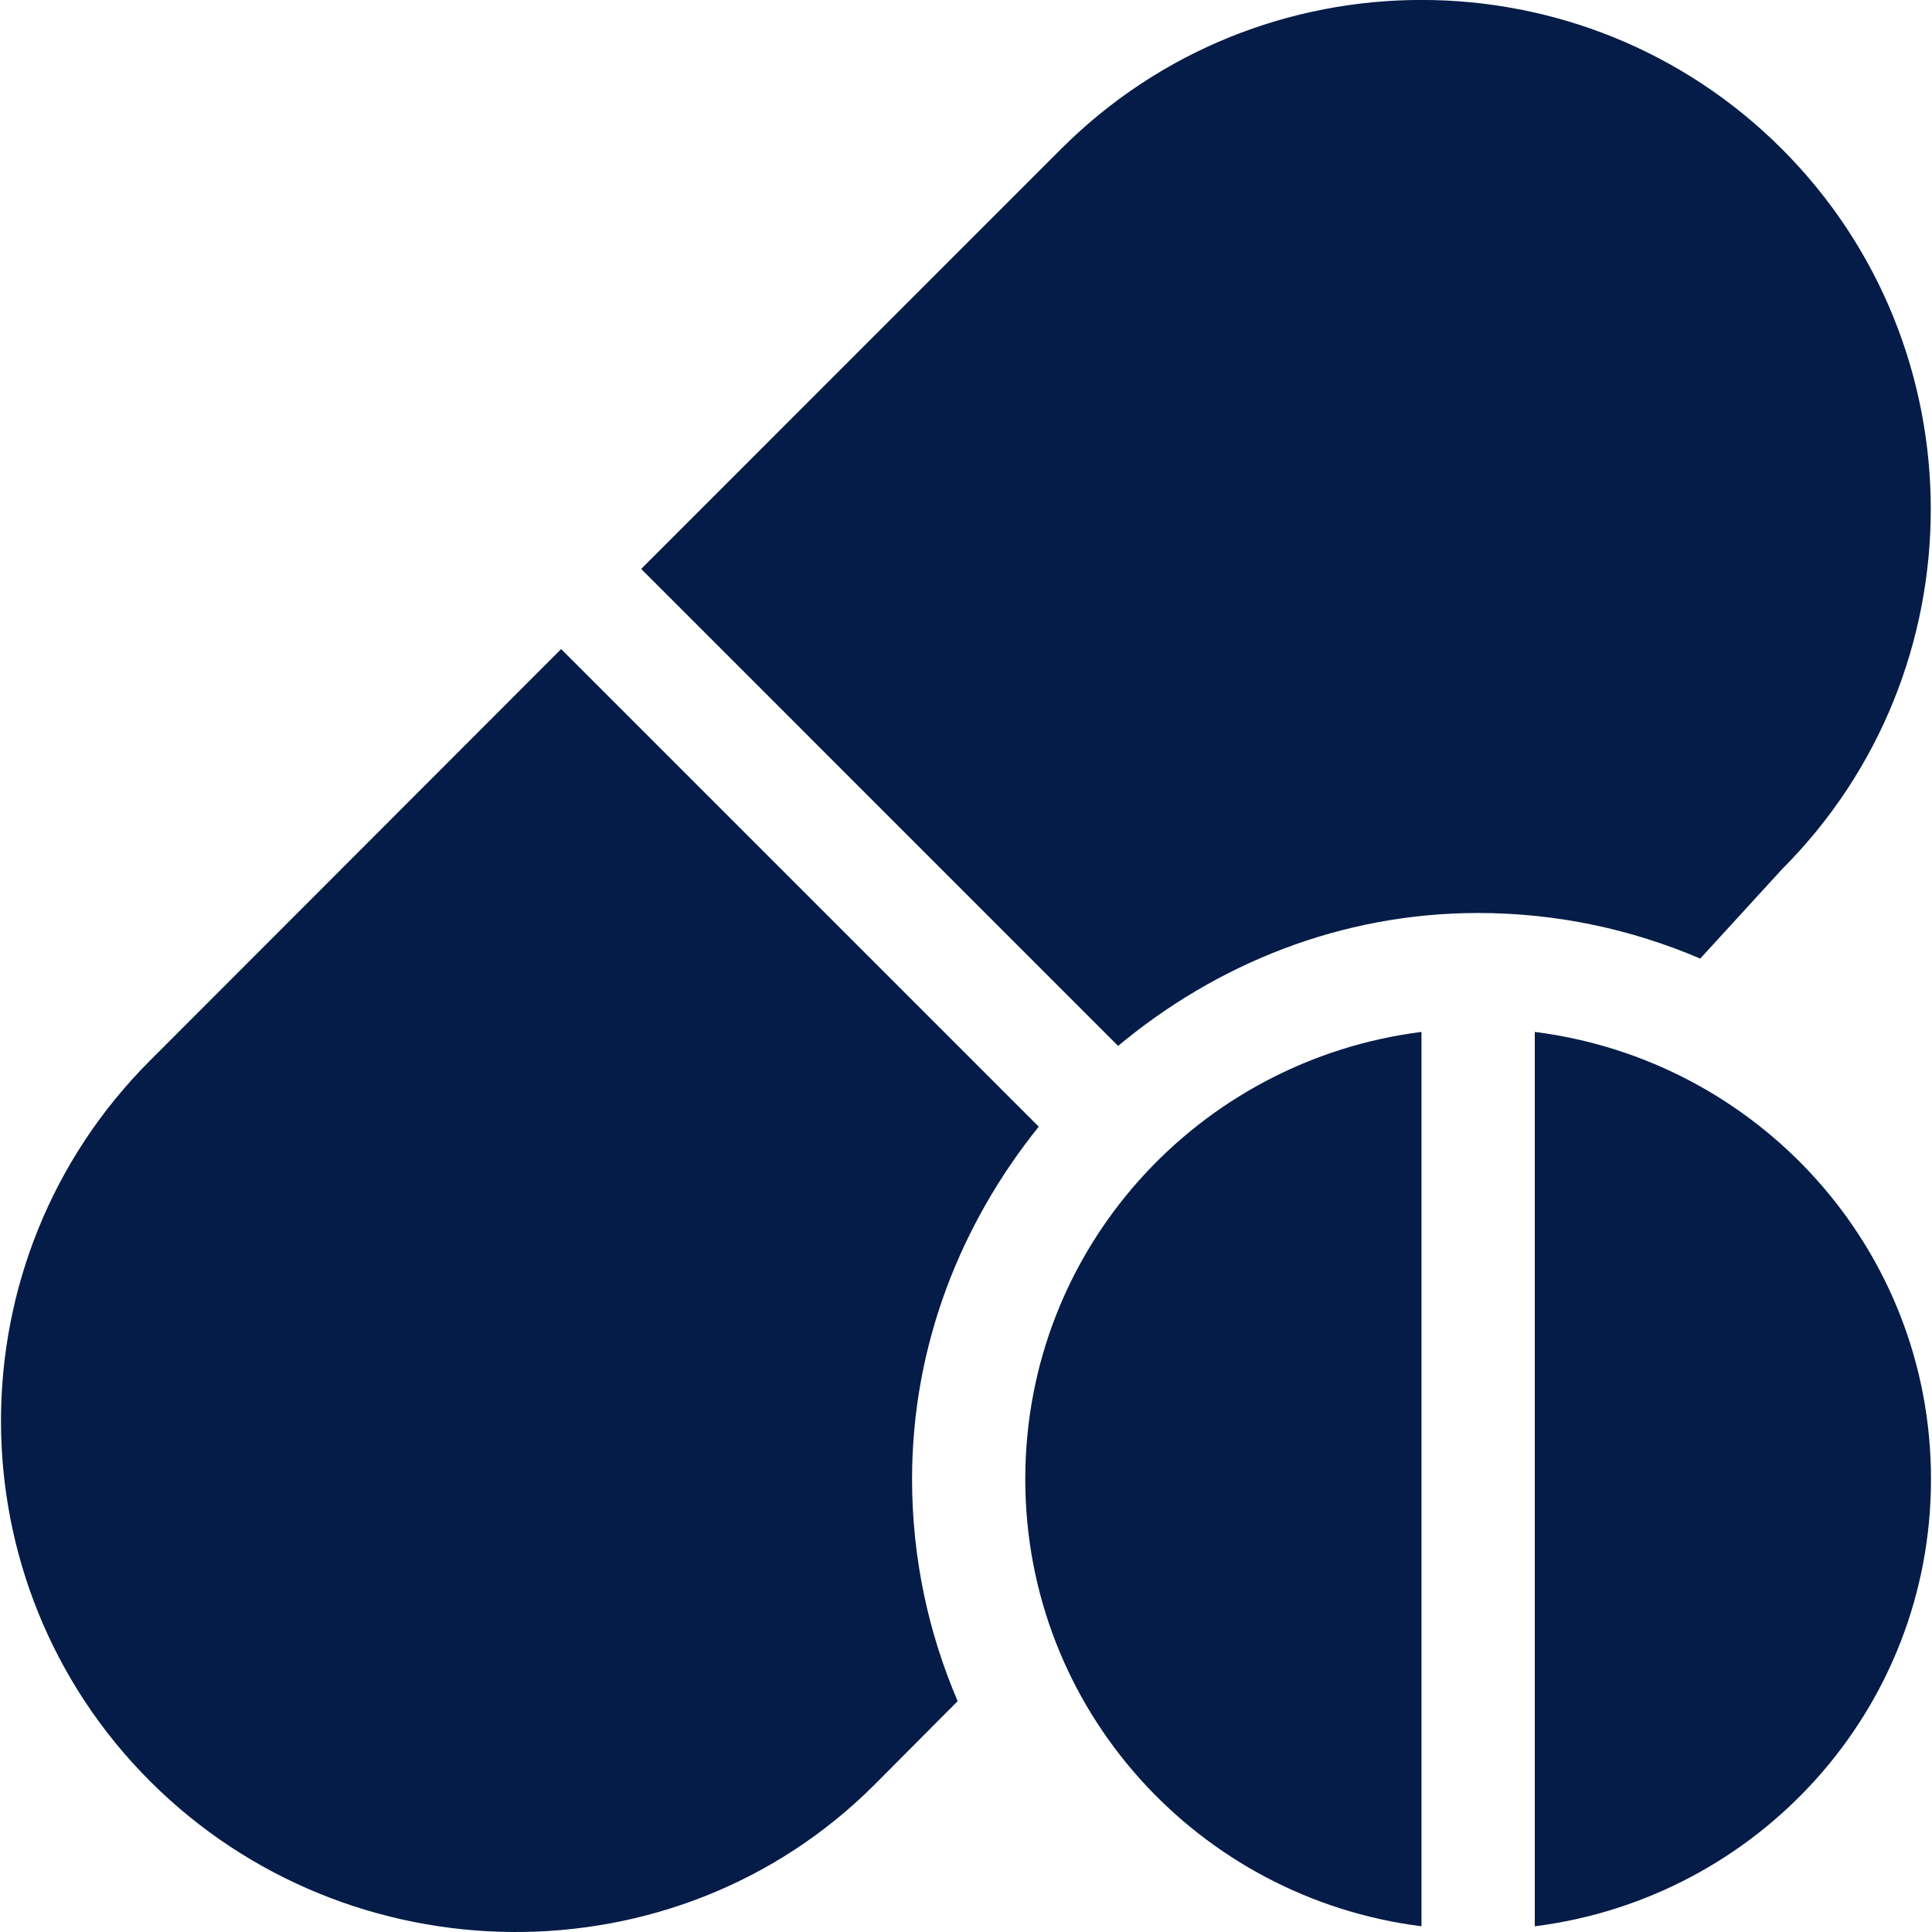 <svg width="25" height="25" viewBox="0 0 25 25" fill="none" xmlns="http://www.w3.org/2000/svg">
<g clip-path="url(#clip0)">
<path d="M23.056 1.926C20.485 -0.643 16.303 -0.643 13.732 1.926L8.297 7.362L14.468 13.534C15.738 12.476 17.349 11.814 19.127 11.814C20.147 11.814 21.117 12.026 22.001 12.404L23.056 11.251C25.627 8.68 25.627 4.497 23.056 1.926Z" fill="#041C47"/>
<path d="M13.441 14.579L7.261 8.399L1.941 13.724C-0.63 16.294 -0.63 20.477 1.941 23.048C4.511 25.618 8.742 25.667 11.313 23.097L12.392 22.013C12.014 21.13 11.802 20.16 11.802 19.14C11.802 17.407 12.432 15.835 13.441 14.579Z" fill="#041C47"/>
<path d="M13.267 19.14C13.267 22.125 15.508 24.562 18.394 24.926V13.353C15.508 13.718 13.267 16.154 13.267 19.14Z" fill="#041C47"/>
<path d="M19.86 13.353V24.926C22.746 24.562 24.987 22.125 24.987 19.14C24.987 16.154 22.746 13.718 19.86 13.353Z" fill="#041C47"/>
</g>
<defs>
<clipPath id="clip0">
<rect width="25" height="25" fill="white"/>
</clipPath>
</defs>
</svg>
